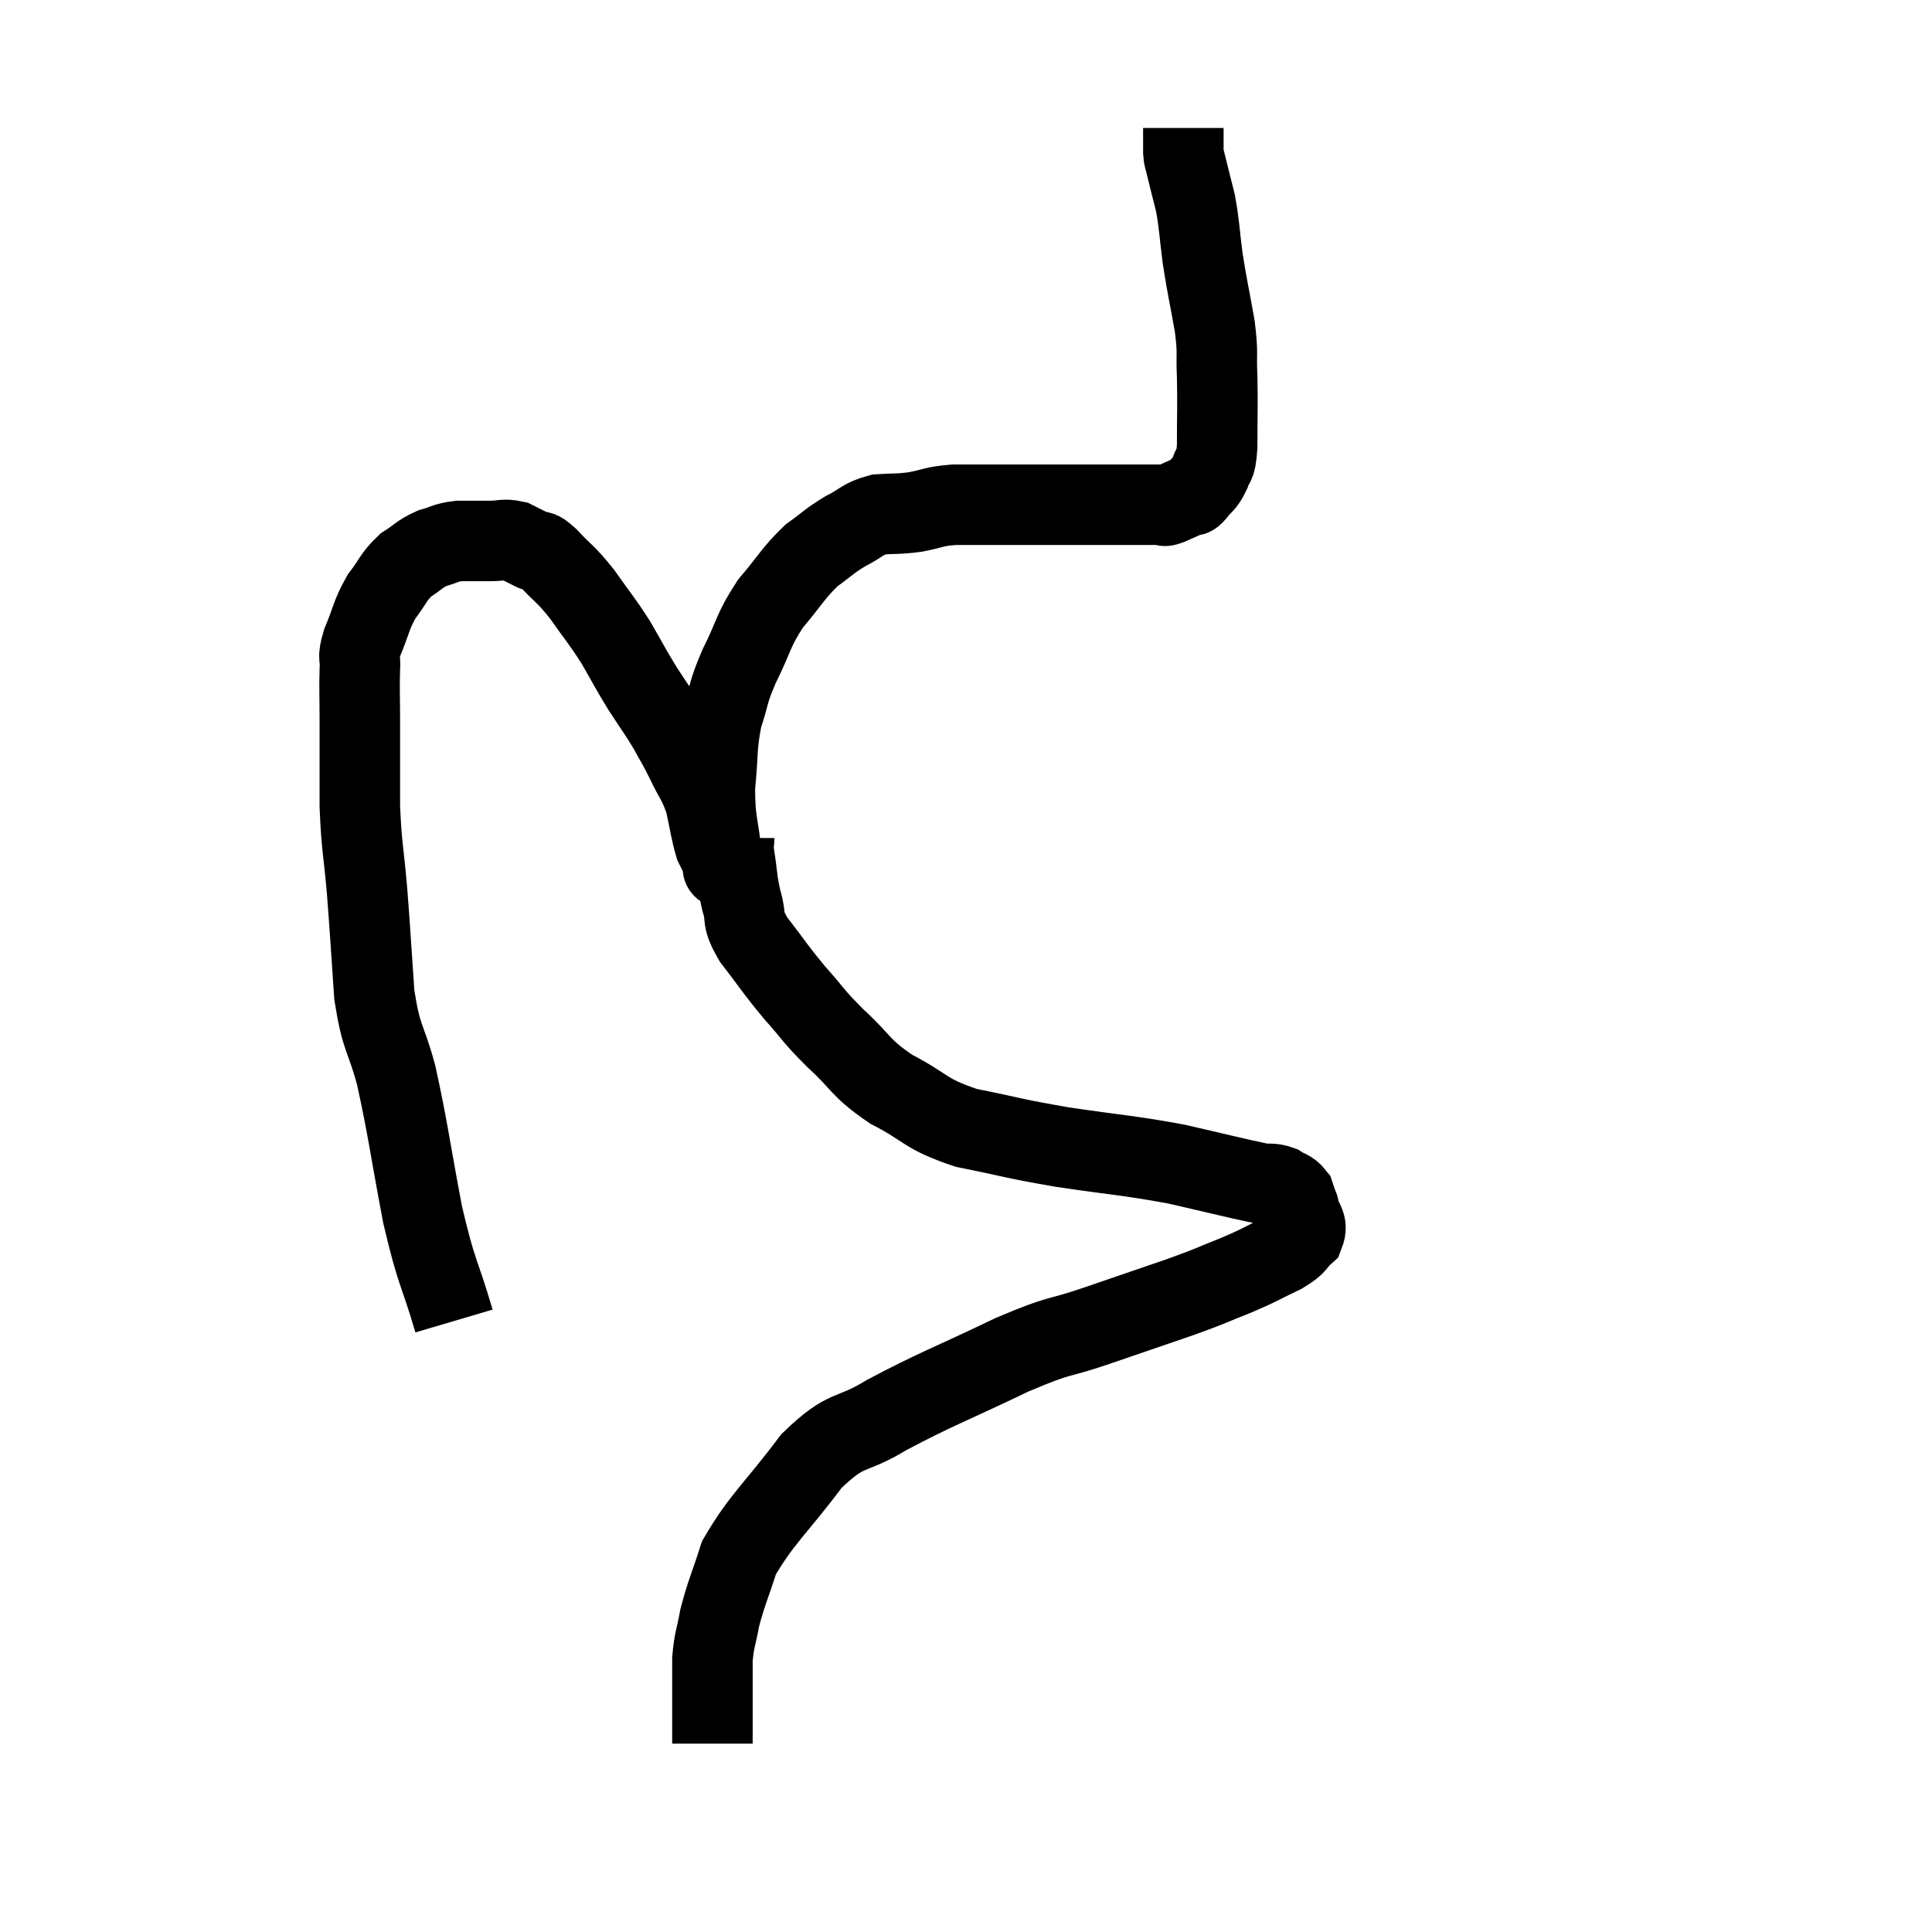 <svg width="48" height="48" viewBox="0 0 48 48" xmlns="http://www.w3.org/2000/svg"><path d="M 11.28 32.82 C 10.89 31.5, 10.86 31.71, 10.5 30.18 C 10.17 28.44, 10.14 28.065, 9.84 26.7 C 9.57 25.71, 9.48 25.86, 9.3 24.72 C 9.21 23.43, 9.21 23.31, 9.12 22.14 C 9.03 21.09, 8.985 21.09, 8.94 20.04 C 8.94 18.99, 8.94 18.795, 8.94 17.94 C 8.94 17.28, 8.925 17.115, 8.94 16.62 C 8.97 16.29, 8.865 16.41, 9 15.96 C 9.24 15.39, 9.21 15.3, 9.48 14.82 C 9.78 14.43, 9.765 14.34, 10.08 14.04 C 10.41 13.83, 10.41 13.77, 10.74 13.62 C 11.07 13.53, 11.04 13.485, 11.4 13.44 C 11.79 13.44, 11.835 13.44, 12.18 13.44 C 12.48 13.44, 12.51 13.38, 12.78 13.44 C 13.02 13.56, 13.05 13.575, 13.26 13.68 C 13.44 13.77, 13.32 13.59, 13.62 13.86 C 14.04 14.31, 14.04 14.235, 14.46 14.76 C 14.88 15.36, 14.925 15.375, 15.3 15.96 C 15.63 16.53, 15.63 16.56, 15.96 17.1 C 16.29 17.61, 16.35 17.67, 16.62 18.12 C 16.83 18.51, 16.815 18.45, 17.04 18.9 C 17.28 19.41, 17.34 19.395, 17.52 19.92 C 17.64 20.46, 17.655 20.64, 17.76 21 C 17.85 21.18, 17.895 21.27, 17.94 21.36 C 17.94 21.36, 17.94 21.36, 17.94 21.36 C 17.94 21.36, 17.94 21.36, 17.94 21.36 C 17.94 21.36, 17.985 21.81, 17.94 21.36 C 17.85 20.46, 17.76 20.445, 17.76 19.56 C 17.85 18.69, 17.79 18.57, 17.94 17.82 C 18.15 17.19, 18.06 17.265, 18.36 16.56 C 18.75 15.78, 18.69 15.69, 19.14 15 C 19.65 14.4, 19.695 14.25, 20.16 13.8 C 20.58 13.5, 20.58 13.455, 21 13.2 C 21.42 12.99, 21.405 12.9, 21.84 12.78 C 22.29 12.75, 22.275 12.78, 22.74 12.72 C 23.22 12.63, 23.16 12.585, 23.7 12.54 C 24.3 12.54, 24.435 12.54, 24.9 12.54 C 25.23 12.54, 25.245 12.54, 25.56 12.54 C 25.86 12.54, 25.905 12.54, 26.16 12.54 C 26.37 12.54, 26.31 12.54, 26.58 12.54 C 26.91 12.54, 26.97 12.54, 27.24 12.54 C 27.45 12.54, 27.39 12.54, 27.66 12.54 C 27.99 12.54, 28.005 12.54, 28.32 12.54 C 28.62 12.54, 28.74 12.54, 28.92 12.54 C 28.98 12.54, 28.875 12.6, 29.04 12.54 C 29.31 12.42, 29.415 12.375, 29.58 12.3 C 29.64 12.27, 29.58 12.375, 29.7 12.24 C 29.88 12, 29.925 12.045, 30.06 11.76 C 30.15 11.43, 30.195 11.7, 30.24 11.1 C 30.24 10.23, 30.255 10.11, 30.24 9.36 C 30.21 8.73, 30.27 8.835, 30.18 8.1 C 30.03 7.26, 30 7.185, 29.88 6.42 C 29.79 5.73, 29.805 5.625, 29.7 5.04 C 29.58 4.56, 29.535 4.395, 29.46 4.08 C 29.43 3.93, 29.415 3.975, 29.4 3.78 C 29.4 3.54, 29.4 3.45, 29.4 3.3 C 29.4 3.24, 29.4 3.21, 29.4 3.18 L 29.4 3.18" fill="none" stroke="black" stroke-width="2"></path><path d="M 18.24 20.82 C 18.24 21.03, 18.195 20.85, 18.24 21.24 C 18.33 21.81, 18.3 21.855, 18.42 22.38 C 18.57 22.86, 18.39 22.77, 18.72 23.34 C 19.23 24, 19.23 24.045, 19.74 24.66 C 20.25 25.23, 20.16 25.2, 20.76 25.8 C 21.45 26.43, 21.33 26.505, 22.14 27.06 C 23.07 27.54, 22.935 27.66, 24 28.02 C 25.2 28.26, 25.095 28.275, 26.4 28.5 C 27.81 28.71, 27.99 28.695, 29.22 28.92 C 30.27 29.16, 30.675 29.265, 31.32 29.4 C 31.56 29.43, 31.59 29.385, 31.8 29.46 C 31.98 29.58, 32.04 29.55, 32.16 29.7 C 32.22 29.88, 32.25 29.97, 32.28 30.06 C 32.28 30.06, 32.25 29.91, 32.28 30.06 C 32.34 30.36, 32.505 30.39, 32.4 30.66 C 32.13 30.9, 32.28 30.885, 31.86 31.14 C 31.29 31.41, 31.35 31.41, 30.72 31.68 C 30.03 31.95, 30.21 31.905, 29.34 32.22 C 28.29 32.58, 28.29 32.58, 27.24 32.94 C 26.19 33.3, 26.445 33.105, 25.14 33.66 C 23.58 34.41, 23.265 34.5, 22.02 35.16 C 21.09 35.73, 21.075 35.415, 20.16 36.3 C 19.26 37.5, 18.93 37.725, 18.36 38.7 C 18.12 39.45, 18.045 39.57, 17.88 40.2 C 17.79 40.71, 17.745 40.71, 17.7 41.22 C 17.7 41.73, 17.7 41.82, 17.7 42.24 C 17.7 42.57, 17.7 42.63, 17.7 42.9 C 17.7 43.11, 17.7 43.215, 17.7 43.32 C 17.7 43.32, 17.7 43.32, 17.7 43.32 L 17.7 43.32" fill="none" stroke="black" stroke-width="2"></path></svg>